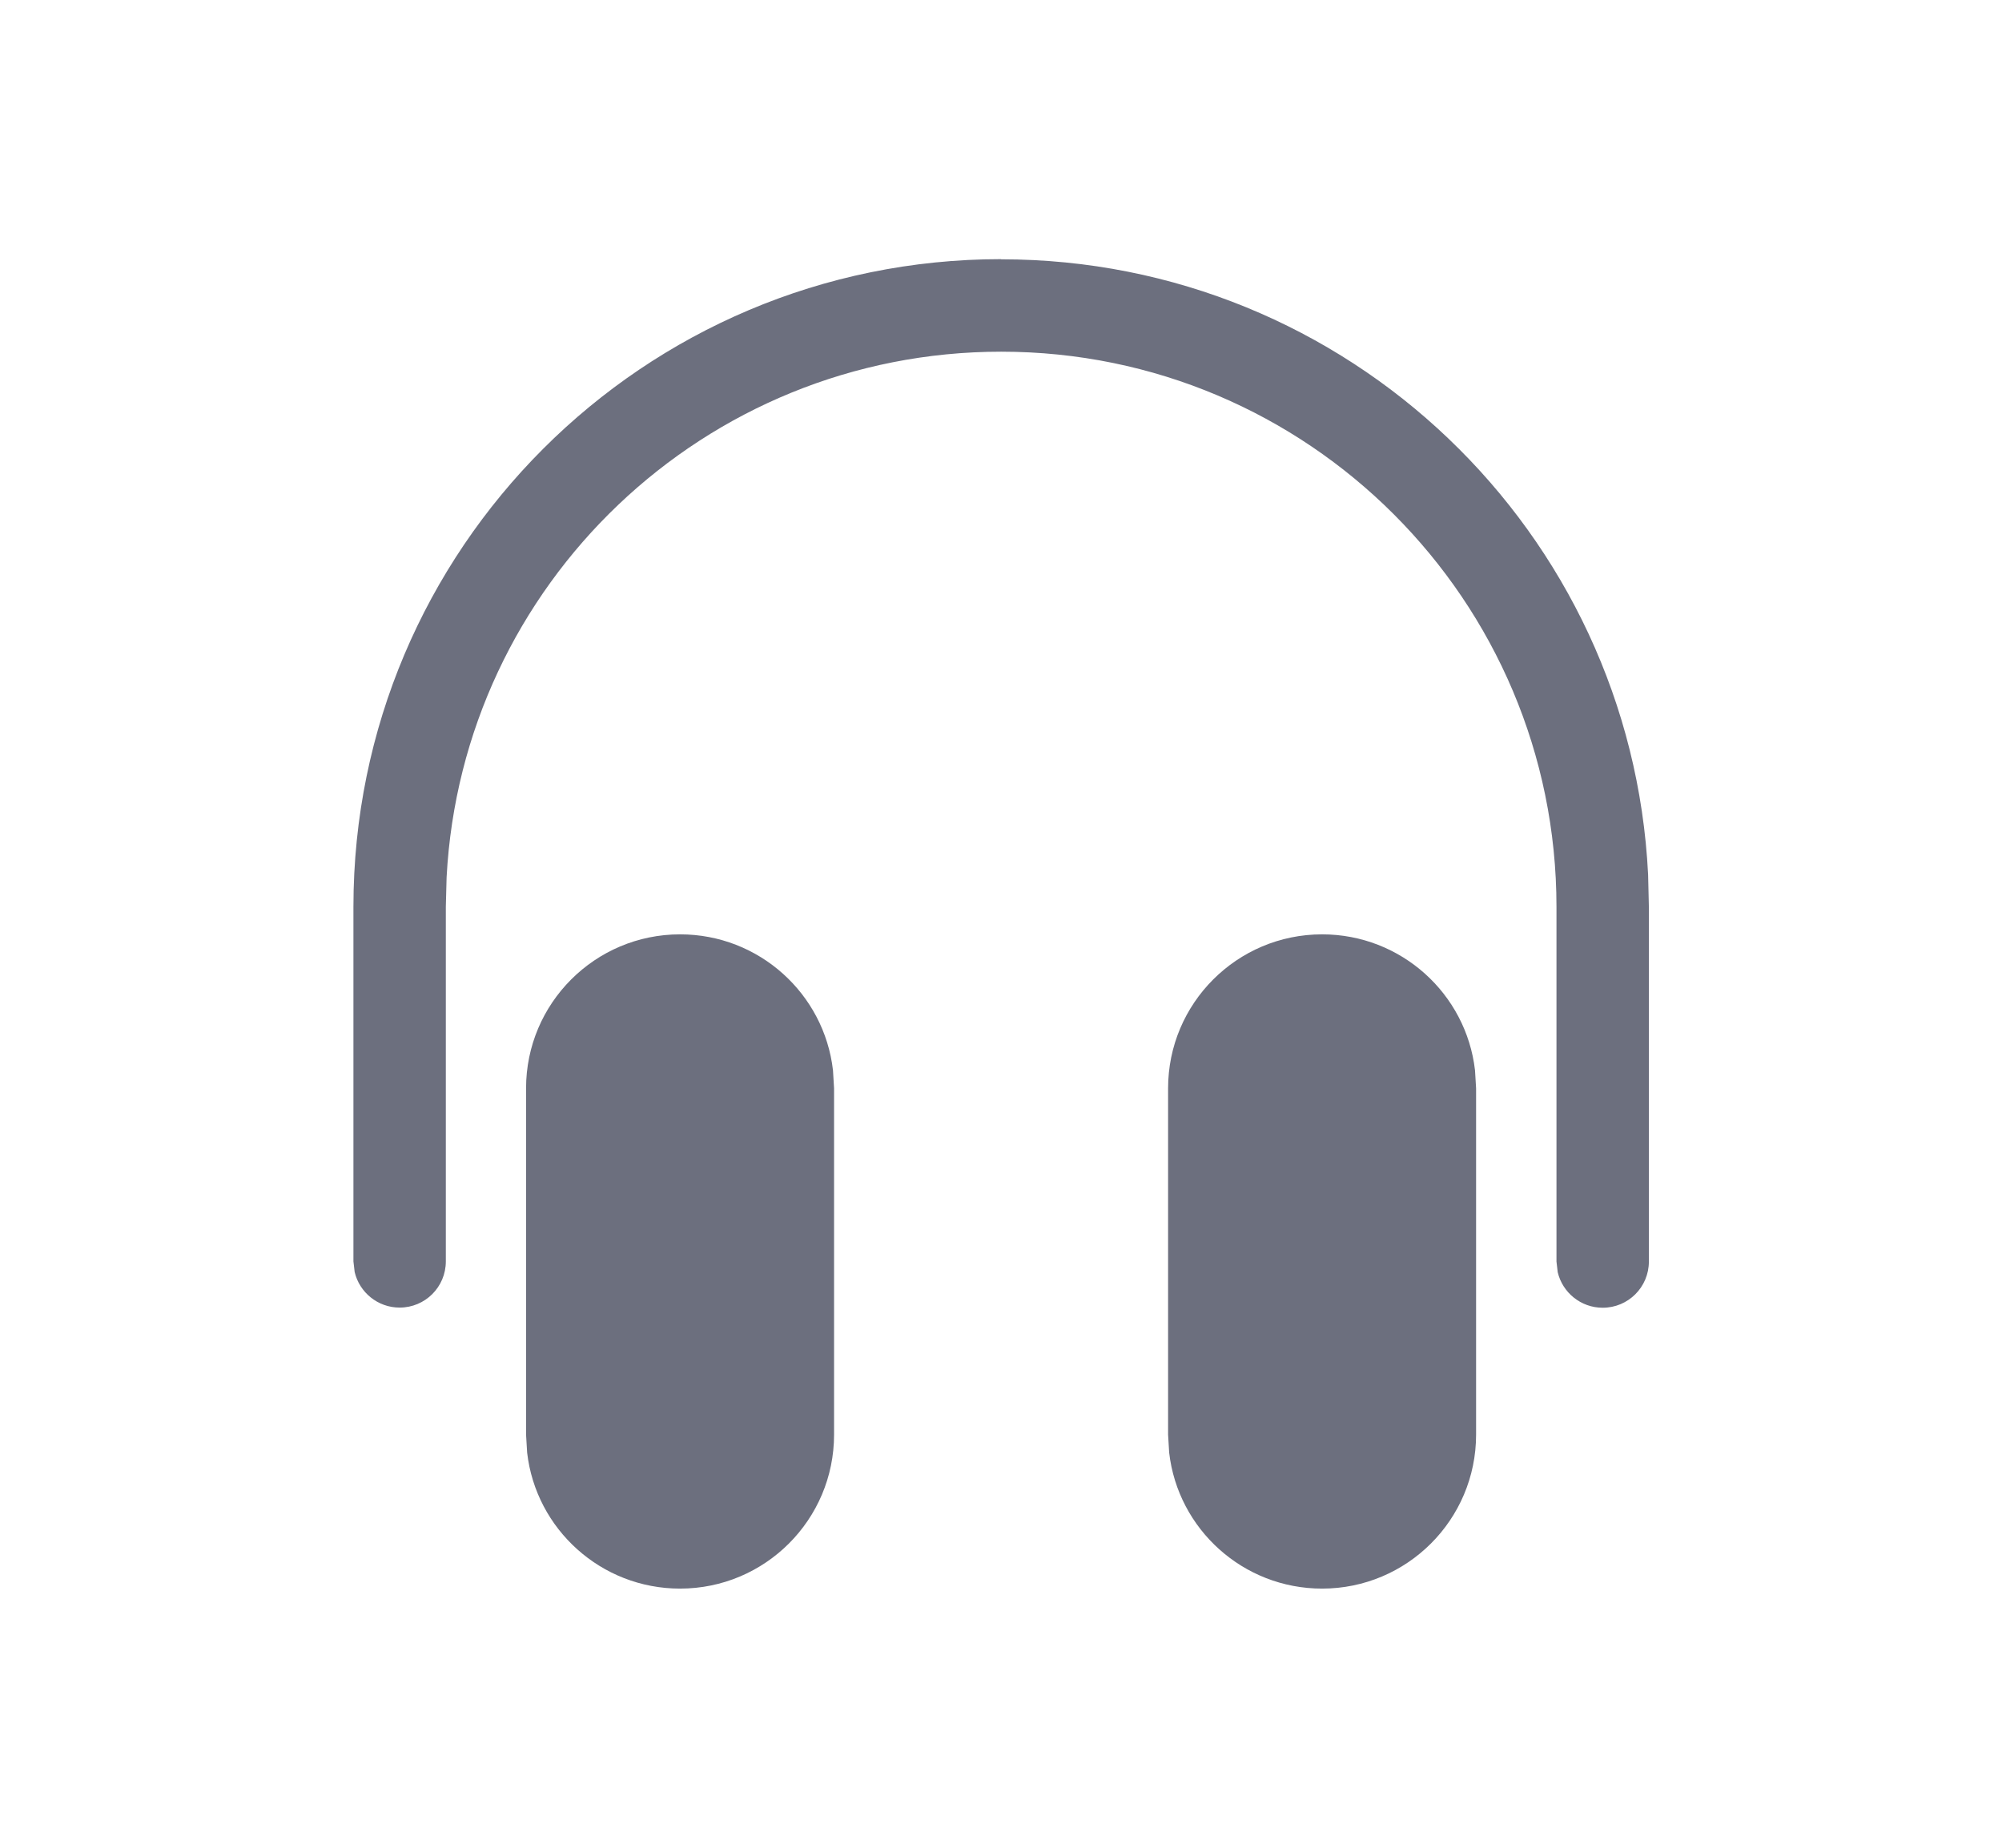 <svg height="12" viewBox="0 0 13 12" width="13" xmlns="http://www.w3.org/2000/svg">
  <path
    d="m3.916 6.068c.513 0 .936.386.993.883l.007.117v2.249c0 .552-.448 1-1 1-.513 0-.936-.386-.993-.883l-.007-.117v-2.249c0-.552.448-1 1-1zm4.169 0c.513 0 .936.386.993.883l.007.117v2.249c0 .552-.448 1-1 1-.513 0-.936-.386-.993-.883l-.007-.117v-2.249c0-.552.448-1 1-1zm-2.084-4.384c2.252 0 4.091 1.771 4.201 3.996l.005.21v2.303c0 .166-.134.3-.3.3-.142 0-.261-.099-.292-.231l-.008-.069v-2.303c0-1.991-1.614-3.606-3.606-3.606-1.927 0-3.501 1.512-3.601 3.414l-.005.191v2.303c0 .166-.134.3-.3.3-.142 0-.261-.099-.292-.231l-.008-.069v-2.303c0-2.323 1.883-4.206 4.206-4.206z"
    fill="#6c6f7e" transform="translate(.5)" />
</svg>
